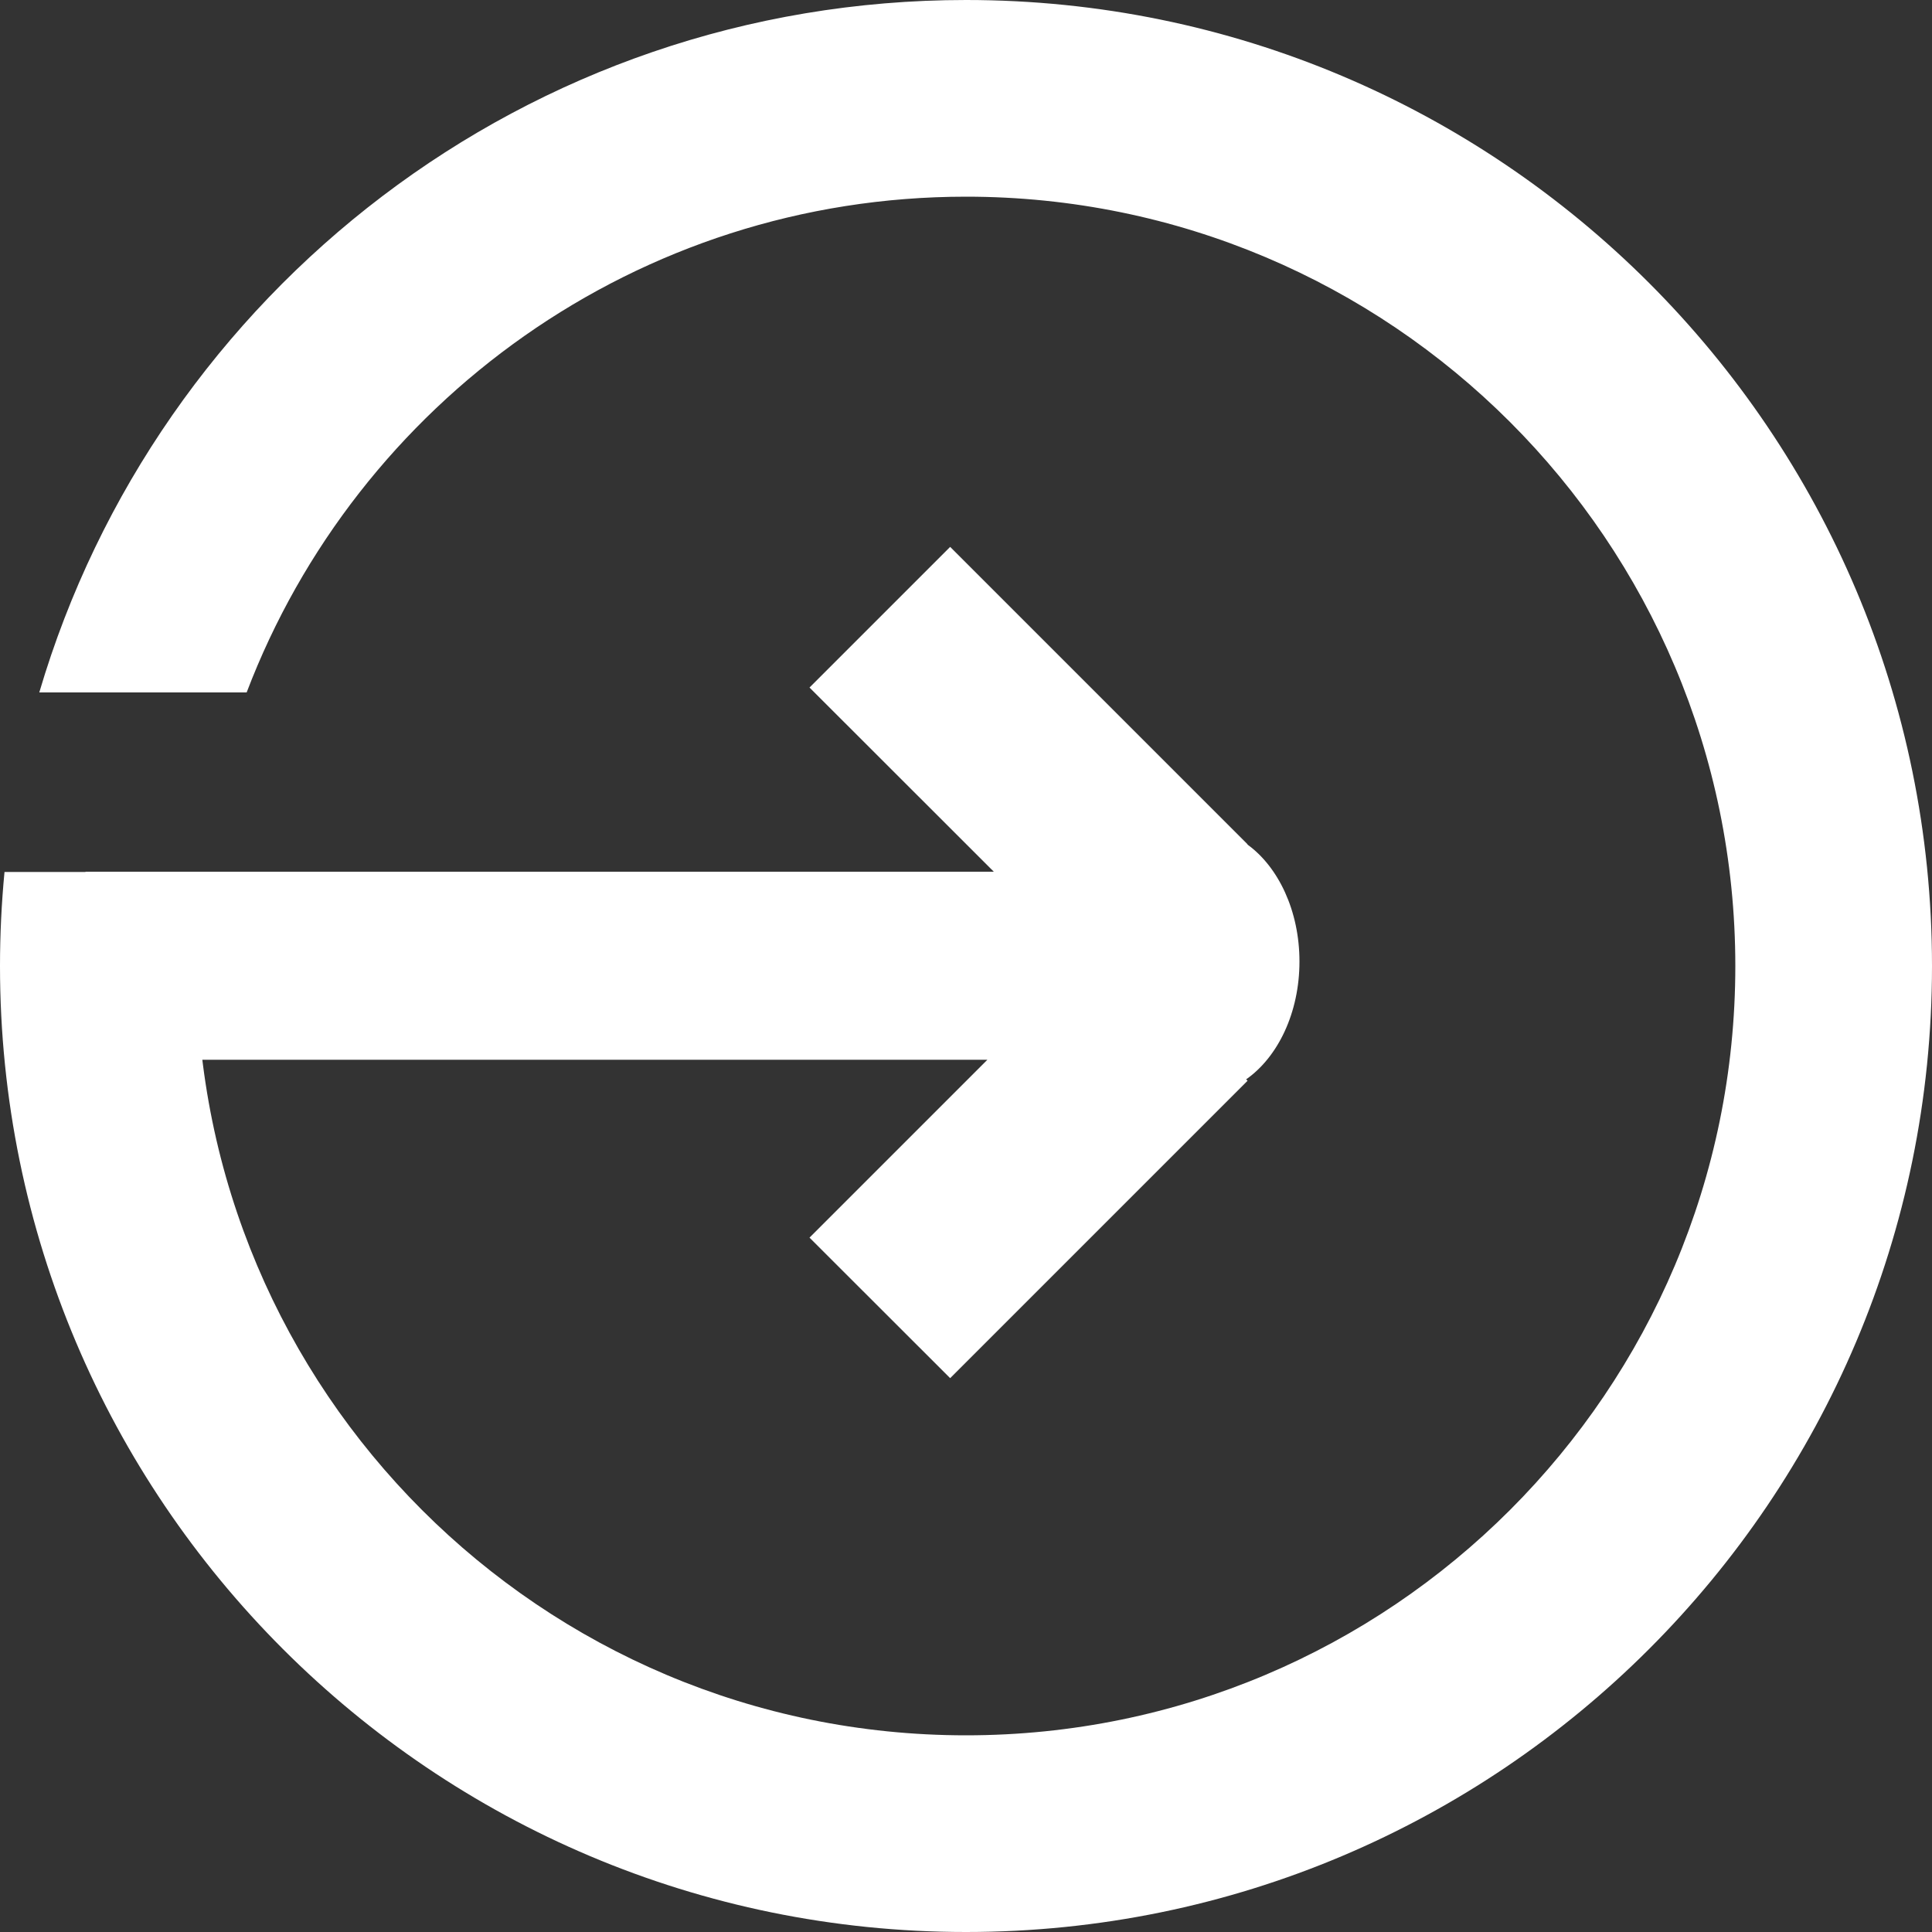<svg width="15" height="15" viewBox="0 0 15 15" fill="none" xmlns="http://www.w3.org/2000/svg">
<rect x="0" y="0" width="15" height="15" fill="#333333" stroke="none"/>
<path fill-rule="evenodd" clip-rule="evenodd" d="M13.473 7.5C13.473 10.799 10.799 13.473 7.5 13.473C4.201 13.473 1.527 10.799 1.527 7.5C1.527 7.253 1.542 7.009 1.571 6.77H0.035C0.012 7.01 0 7.254 0 7.5C0 11.642 3.358 15 7.5 15C11.642 15 15 11.642 15 7.5C15 3.358 11.642 0 7.5 0C4.096 0 1.221 2.268 0.305 5.376H1.915C2.771 3.126 4.949 1.527 7.5 1.527C10.799 1.527 13.473 4.201 13.473 7.5Z" fill="white"/>
<path fill-rule="evenodd" clip-rule="evenodd" d="M6.285 5.338L7.377 4.246L9.686 6.555L9.685 6.557C9.925 6.73 10.089 7.072 10.089 7.465C10.089 7.863 9.921 8.208 9.675 8.38L9.686 8.391L7.377 10.7L6.285 9.609L7.666 8.228H0.664V6.768H7.716L6.285 5.338Z" fill="white"/>
</svg>
